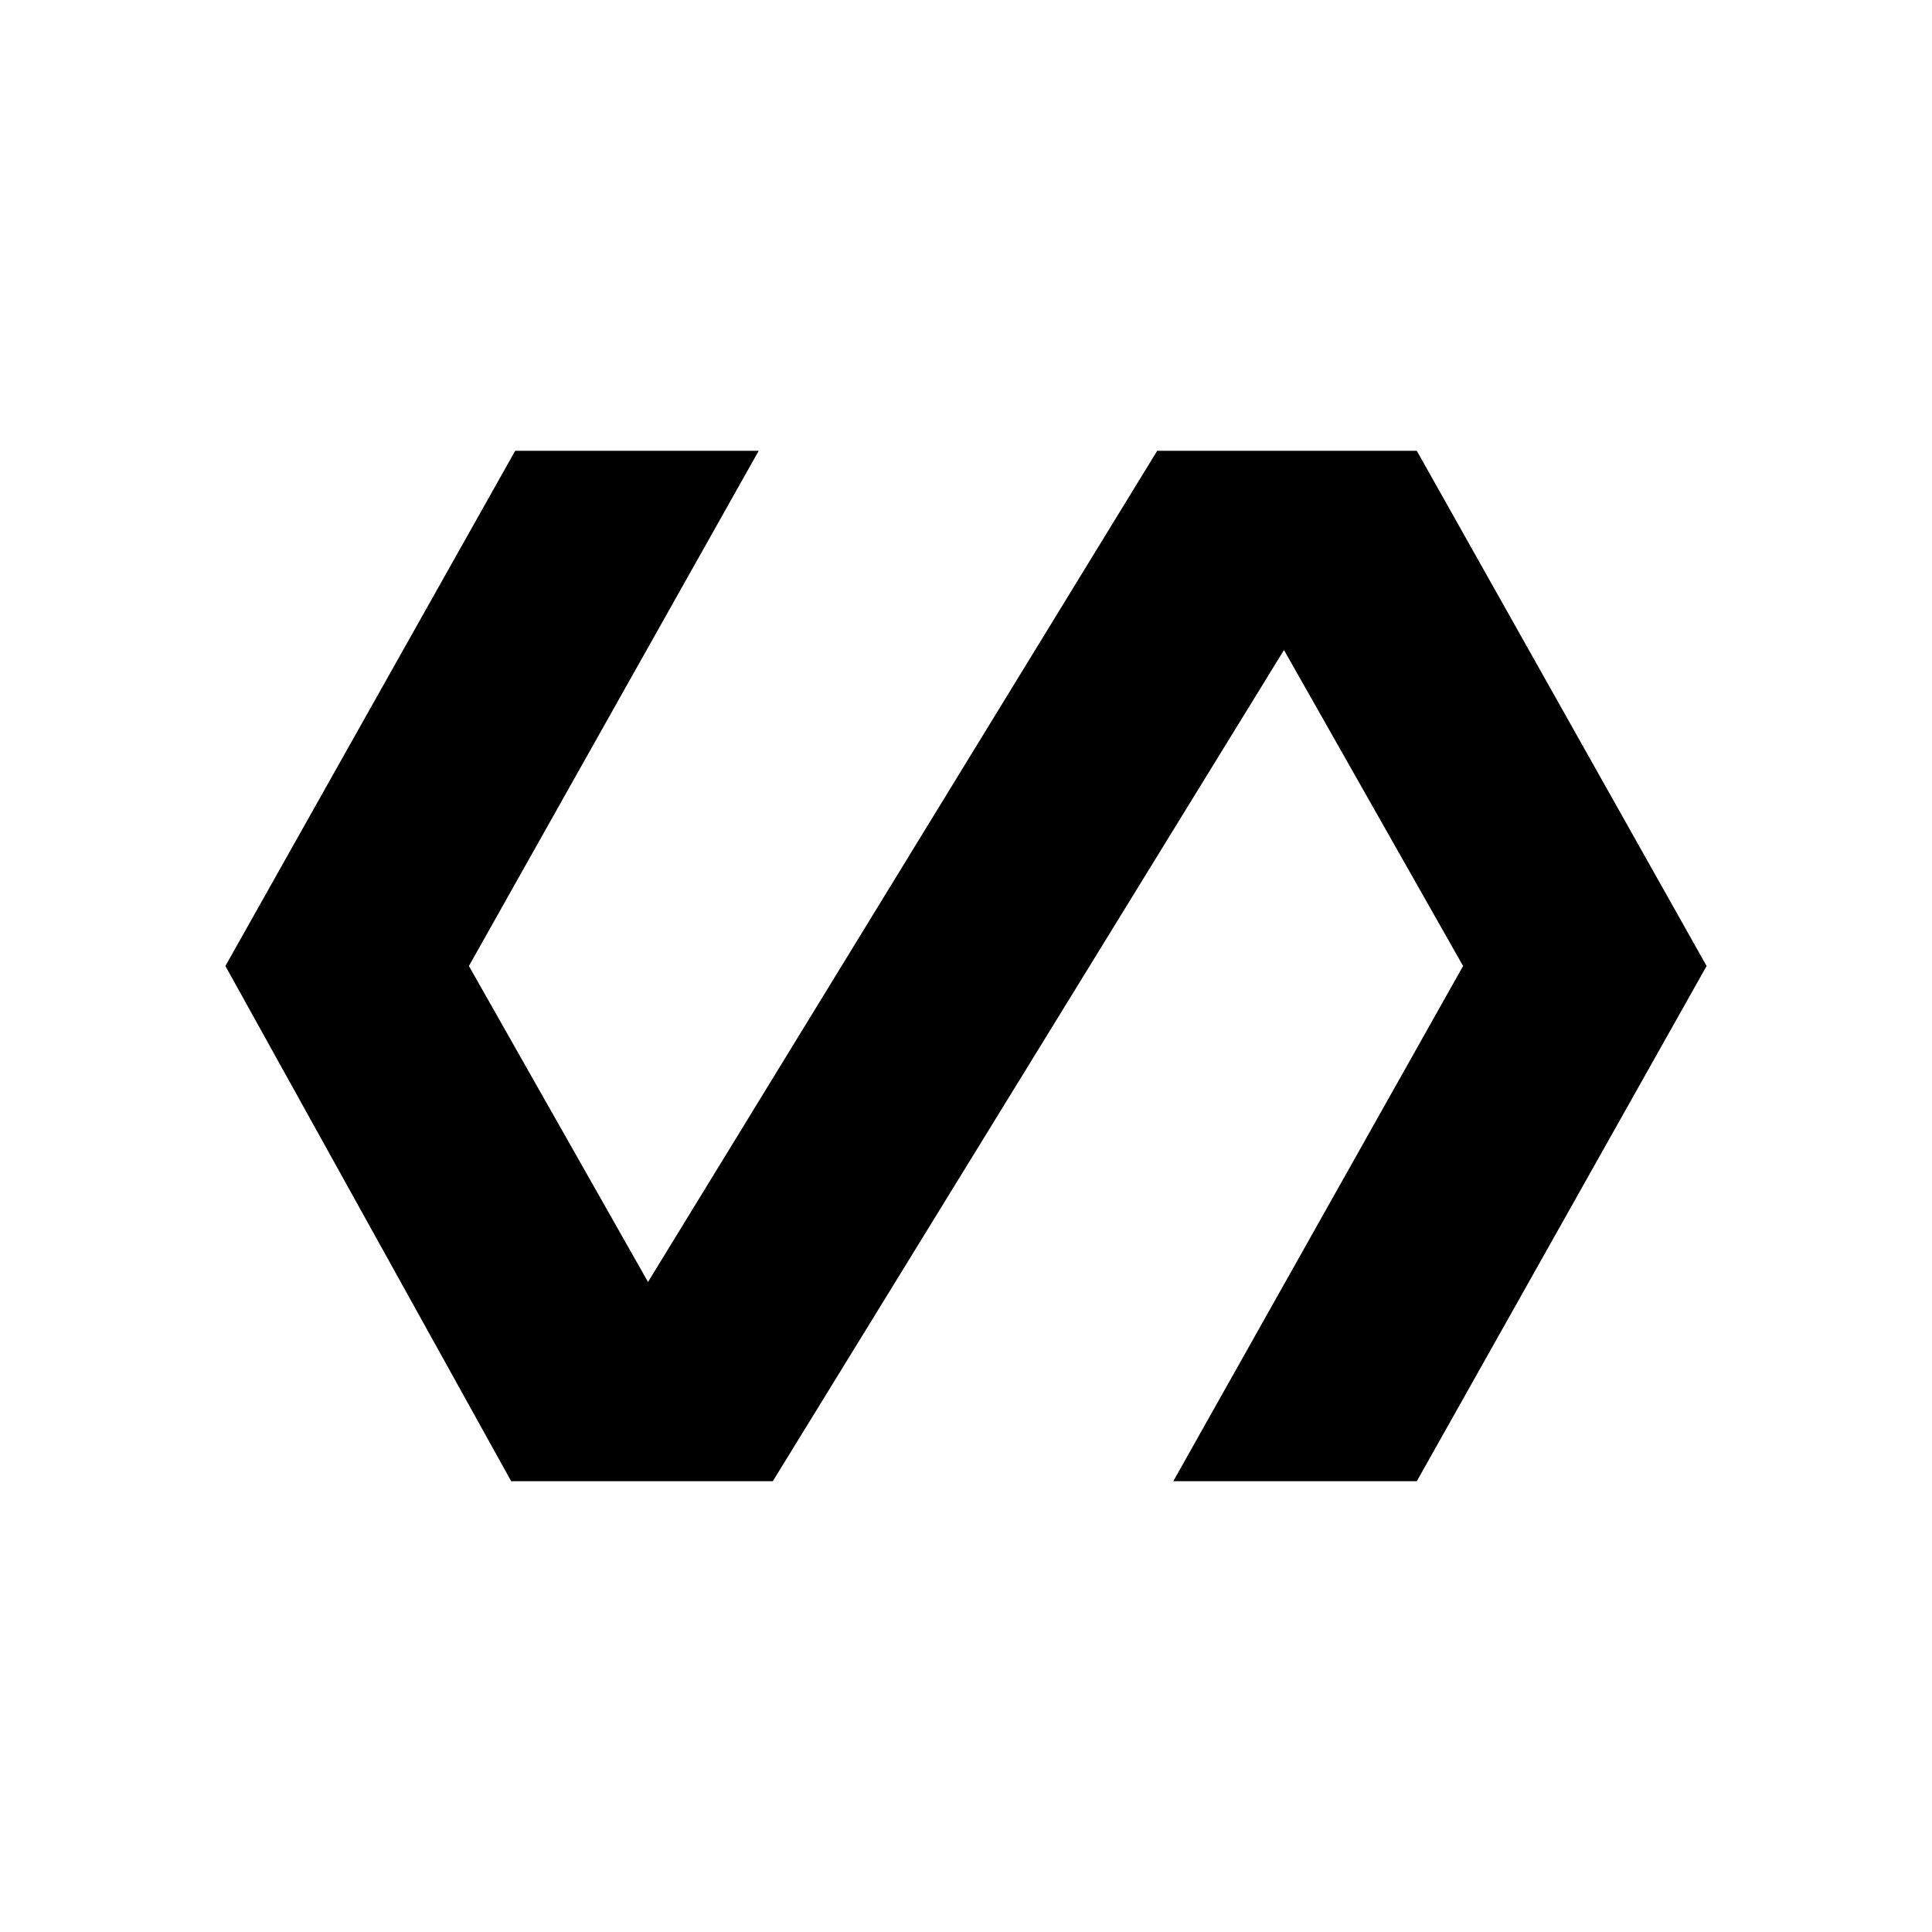 <svg xmlns="http://www.w3.org/2000/svg" width="48" height="48" viewBox="0 96 960 960"><path d="M254 832 112 576l144-256h121L233 576l89 157 253-413h129l144 256-144 256H583l144-256-89-157-254 413H254Z"/></svg>